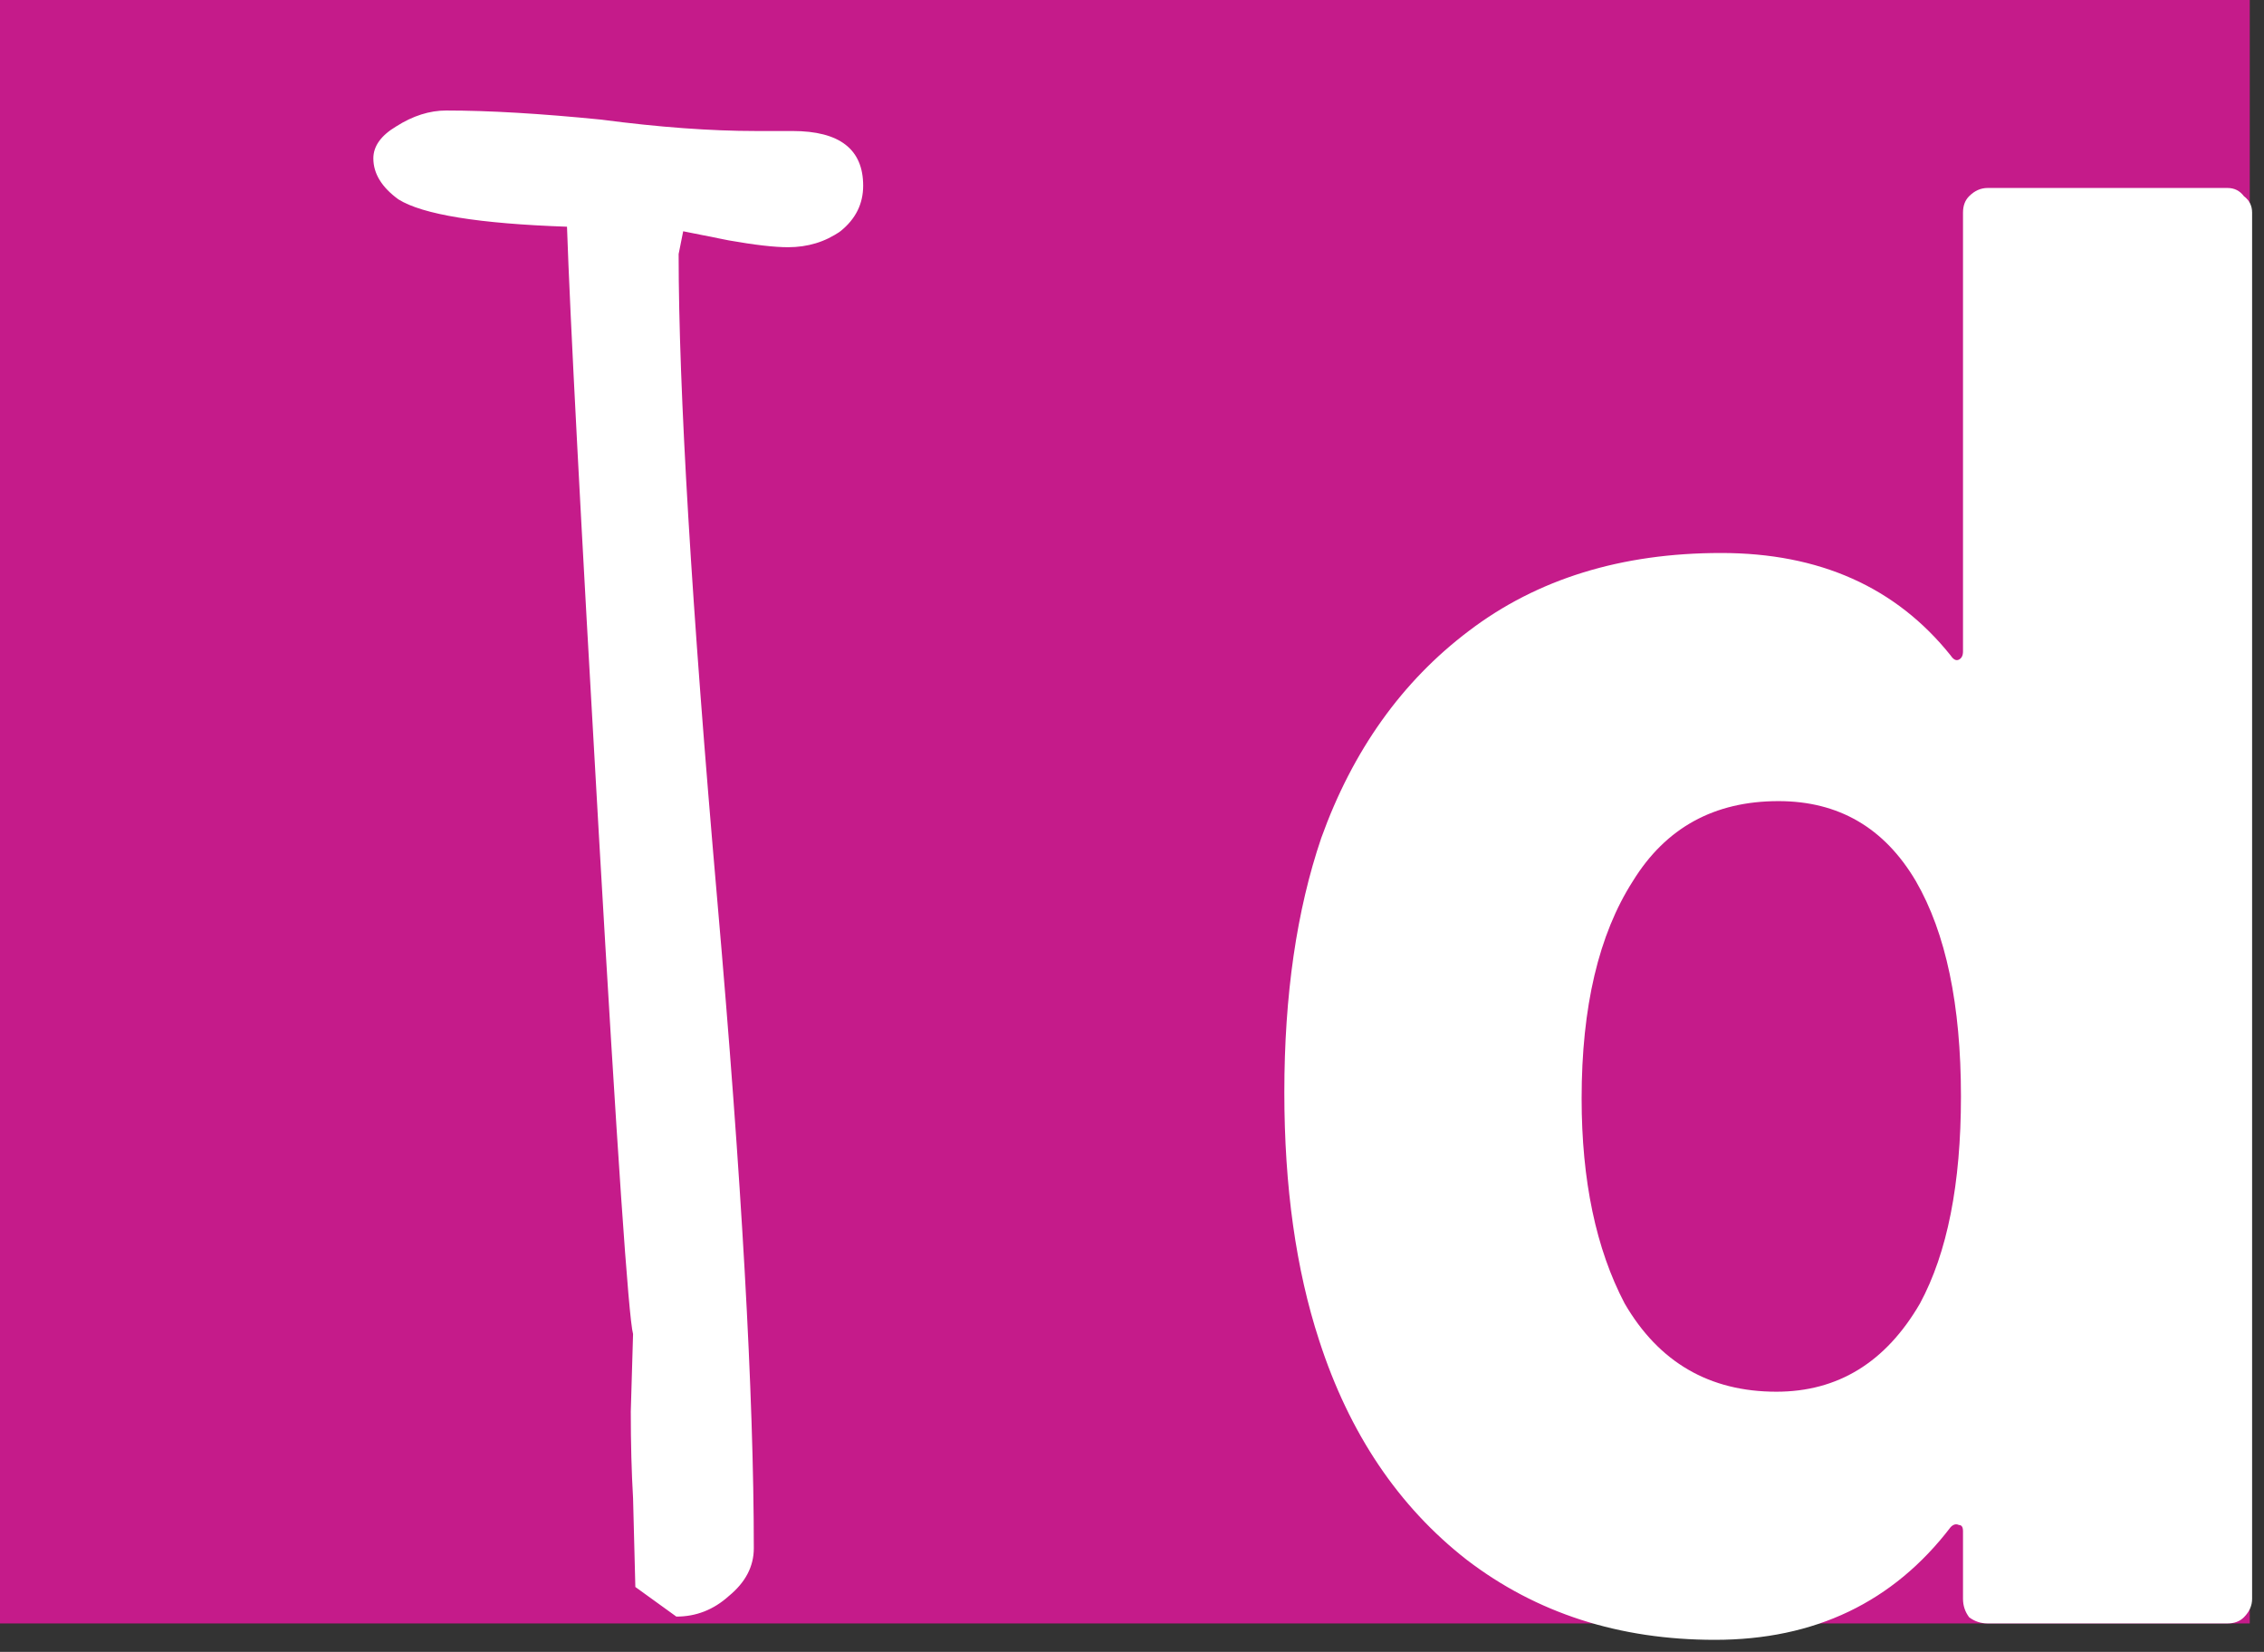 <svg width="159" height="116" viewBox="0 0 159 116" fill="none" xmlns="http://www.w3.org/2000/svg">
<rect x="0" y="0" width="159" height="116" fill="#333333" stroke="none"/>
<rect width="158" height="114" fill="#C51B8A"/>
<path d="M44.62 111.44L44.46 105.2C44.353 103.387 44.3 101.36 44.3 99.12L44.46 93.68C44.14 92.507 43.34 80.827 42.06 58.64C40.78 36.453 40.033 22.213 39.82 15.92C33.633 15.707 29.687 15.067 27.98 14C26.807 13.147 26.22 12.187 26.22 11.12C26.22 10.267 26.753 9.52 27.82 8.88C28.993 8.133 30.167 7.76 31.34 7.76C34.327 7.76 37.953 7.973 42.22 8.4C46.273 8.933 49.9 9.2 53.1 9.2H54.38H55.66C58.967 9.2 60.62 10.48 60.62 13.04C60.62 14.32 60.087 15.387 59.02 16.24C57.953 16.987 56.727 17.36 55.34 17.36C54.38 17.36 52.993 17.2 51.18 16.88L47.98 16.24L47.82 17.04L47.66 17.84C47.66 27.333 48.567 42.48 50.38 63.28C52.087 82.8 52.94 97.947 52.94 108.72C52.94 110 52.353 111.12 51.18 112.08C50.113 113.04 48.887 113.52 47.5 113.52L44.62 111.44ZM137.861 14.928C137.861 14.448 138.005 14.064 138.293 13.776C138.677 13.392 139.109 13.2 139.589 13.2H156.437C156.917 13.2 157.301 13.392 157.589 13.776C157.973 14.064 158.165 14.448 158.165 14.928V112.272C158.165 112.752 157.973 113.184 157.589 113.568C157.301 113.856 156.917 114 156.437 114H139.589C139.109 114 138.677 113.856 138.293 113.568C138.005 113.184 137.861 112.752 137.861 112.272V107.52C137.861 107.232 137.765 107.088 137.573 107.088C137.381 106.992 137.189 107.04 136.997 107.232C132.965 112.512 127.445 115.152 120.437 115.152C113.717 115.152 107.909 113.28 103.013 109.536C98.213 105.792 94.757 100.656 92.645 94.128C91.013 89.136 90.198 83.328 90.198 76.704C90.198 69.888 91.061 63.936 92.79 58.848C94.998 52.704 98.454 47.856 103.157 44.304C107.957 40.656 113.861 38.832 120.869 38.832C127.781 38.832 133.157 41.232 136.997 46.032C137.189 46.32 137.381 46.416 137.573 46.32C137.765 46.224 137.861 46.032 137.861 45.744V14.928ZM134.837 91.536C136.757 87.984 137.717 83.136 137.717 76.992C137.717 70.56 136.661 65.52 134.549 61.872C132.341 58.128 129.125 56.256 124.901 56.256C120.389 56.256 116.981 58.128 114.677 61.872C112.277 65.616 111.077 70.704 111.077 77.136C111.077 82.896 112.085 87.696 114.101 91.536C116.501 95.664 120.053 97.728 124.757 97.728C129.077 97.728 132.437 95.664 134.837 91.536Z" fill="white"/>
</svg>
